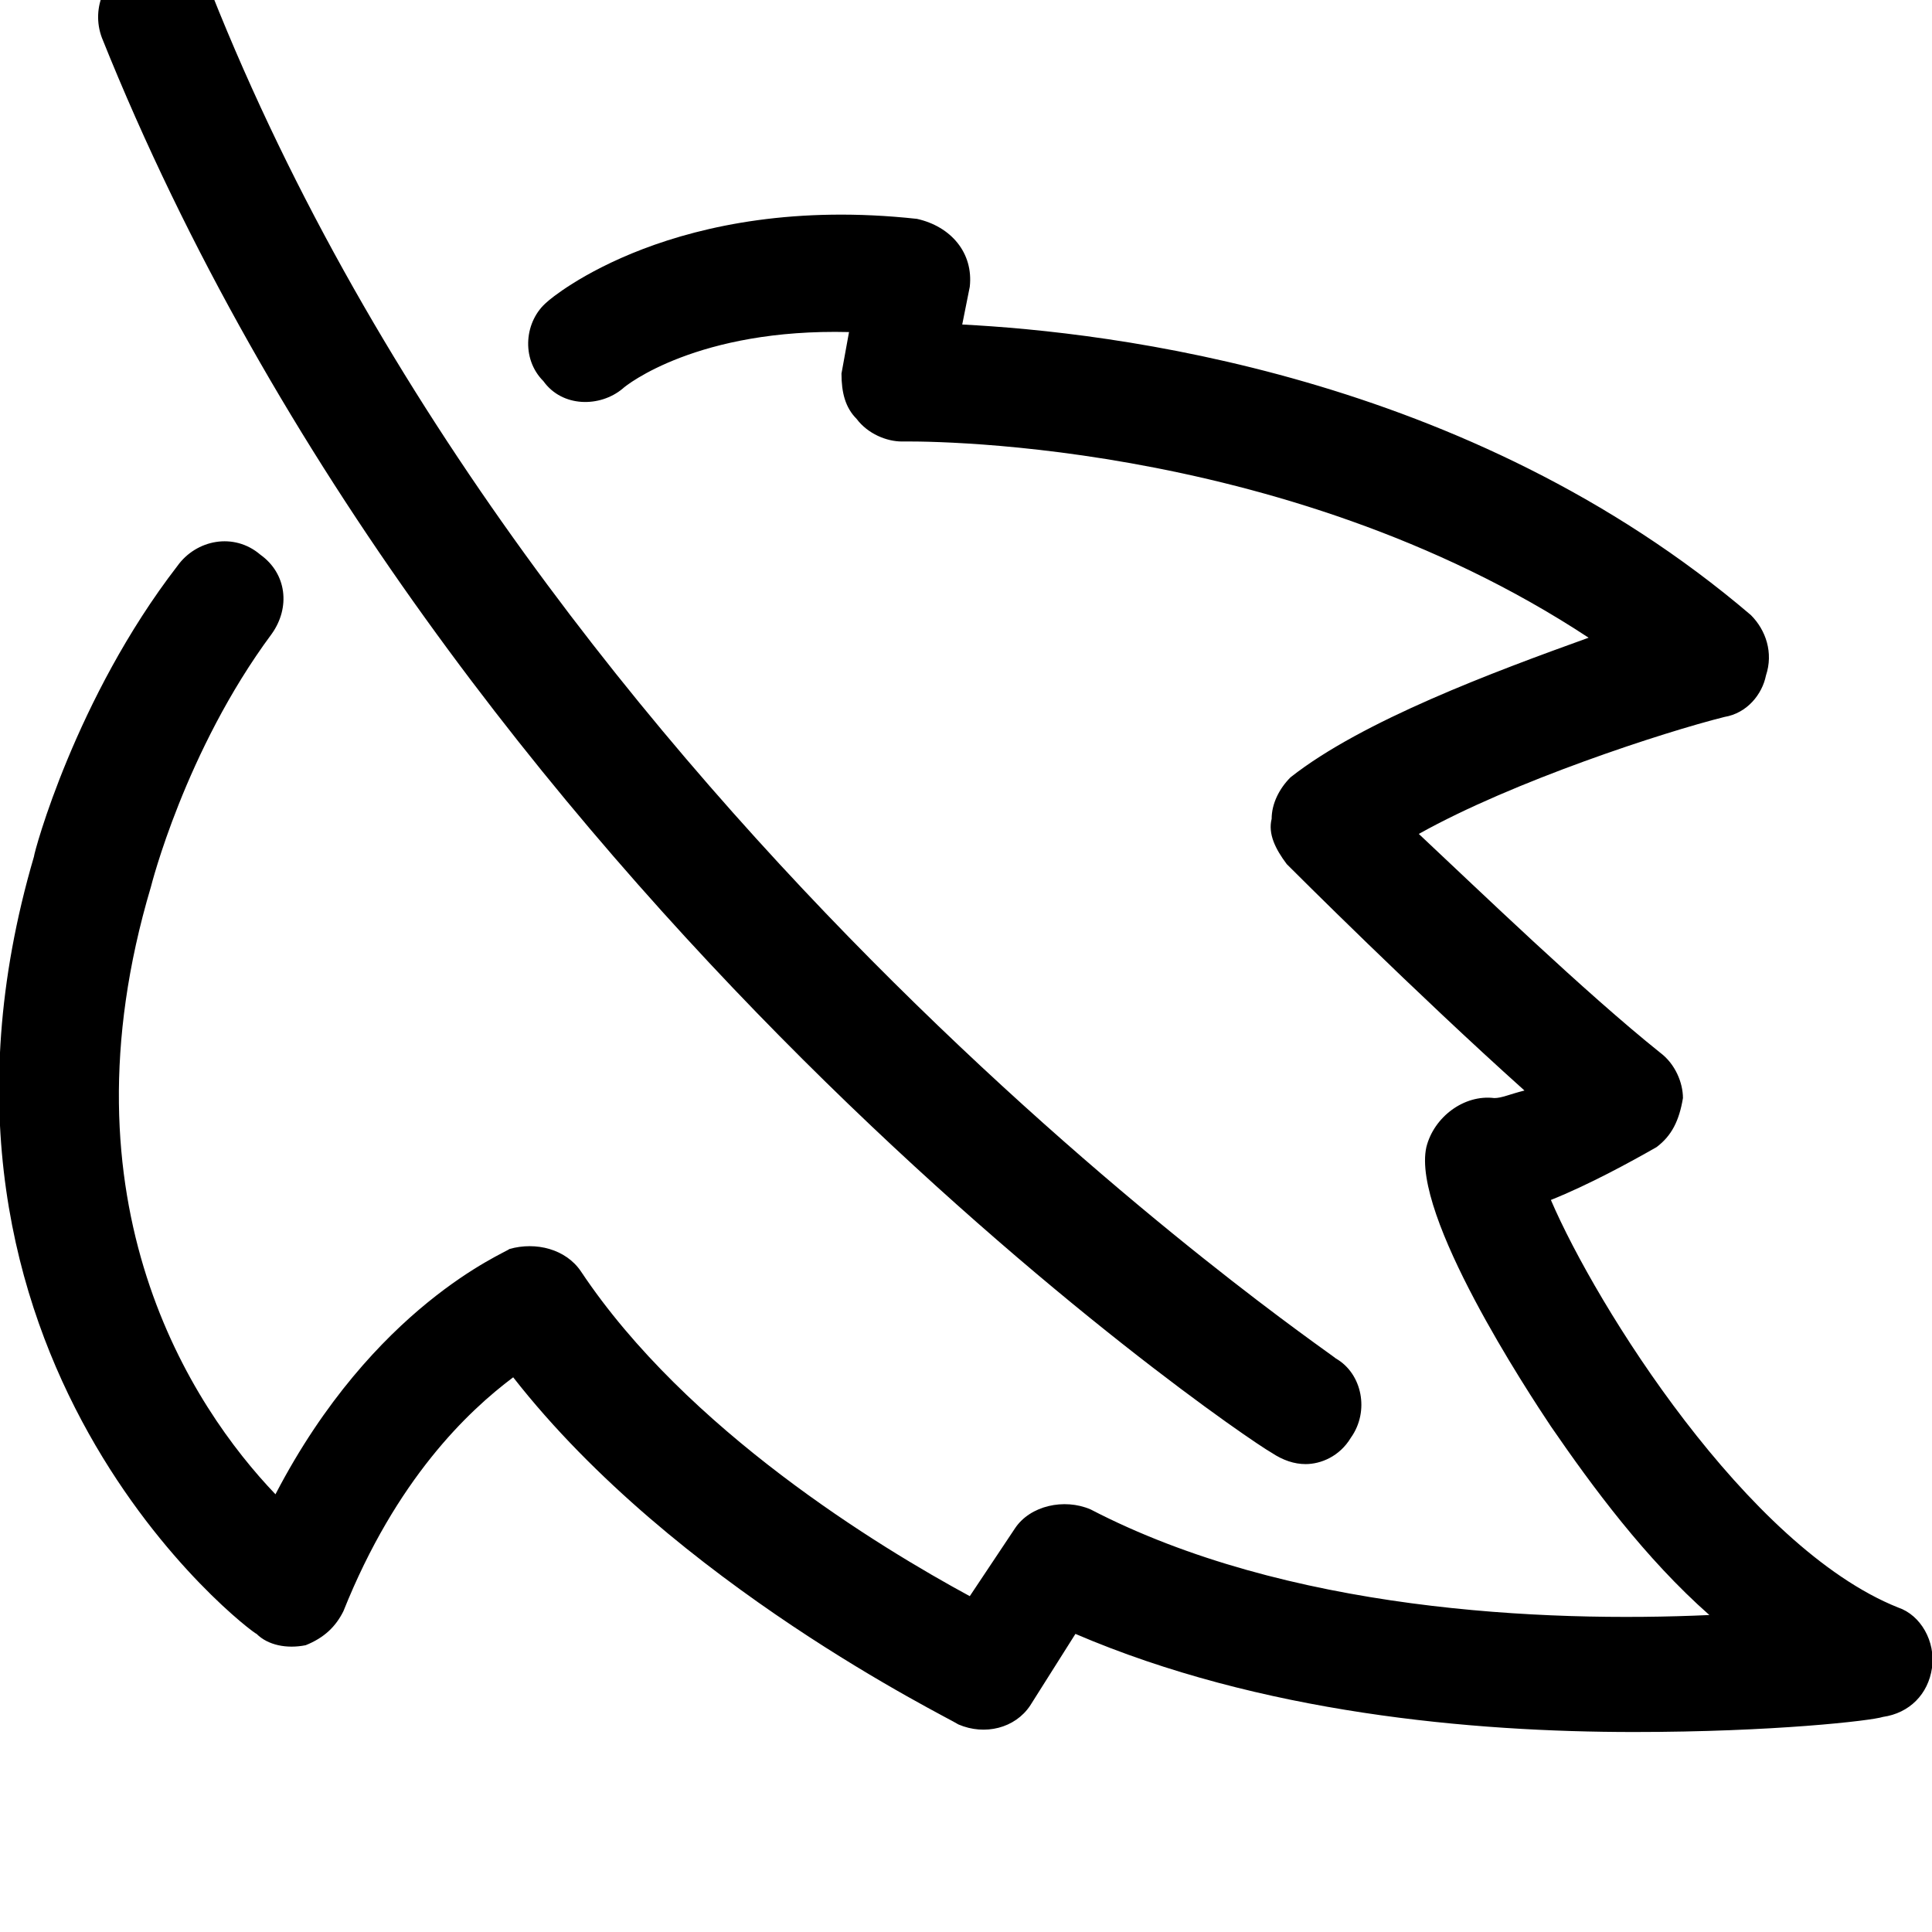 <svg xmlns="http://www.w3.org/2000/svg" viewBox="0 0 512 512"><path d="M337 385c3 2 6 3 9 3 4 0 9-2 12-7 5-7 3-17-4-21-2-2-211-143-298-362-4-8-12-11-20-8s-12 12-9 20c91 227 301 370 310 375zm166 41c-40-16-80-80-92-108 10-4 21-10 28-14 4-3 6-7 7-13 0-4-2-9-6-12-20-16-48-43-64-58 25-14 65-27 81-31 6-1 10-6 11-11 2-6 0-12-4-16-75-64-170-75-209-77l2-10c1-9-5-16-14-18-64-7-97 21-98 22-6 5-7 15-1 21 5 7 15 7 21 2 1-1 20-16 60-15l-2 11c0 5 1 9 4 12 3 4 8 6 12 6 1 0 100-2 182 52-25 9-60 22-79 37-3 3-5 7-5 11-1 4 1 8 4 12 2 2 34 34 63 60-4 1-6 2-8 2-8-1-16 5-18 13-4 18 27 65 33 74 11 16 25 35 42 50-44 2-112-1-164-28-7-3-16-1-20 5l-12 18c-24-13-75-44-103-86-4-6-12-8-19-6-1 1-36 15-62 65-22-23-58-77-33-161 0 0 9-36 32-67 5-7 4-16-3-21-7-6-17-4-22 3-27 35-38 76-38 77-39 133 58 206 59 206 3 3 8 4 13 3 5-2 8-5 10-9 14-35 33-53 45-62 43 55 115 90 118 92 7 3 15 1 19-5l12-19c49 21 105 26 148 26 37 0 63-3 66-4 7-1 12-6 13-13s-3-14-9-16z"/></svg>